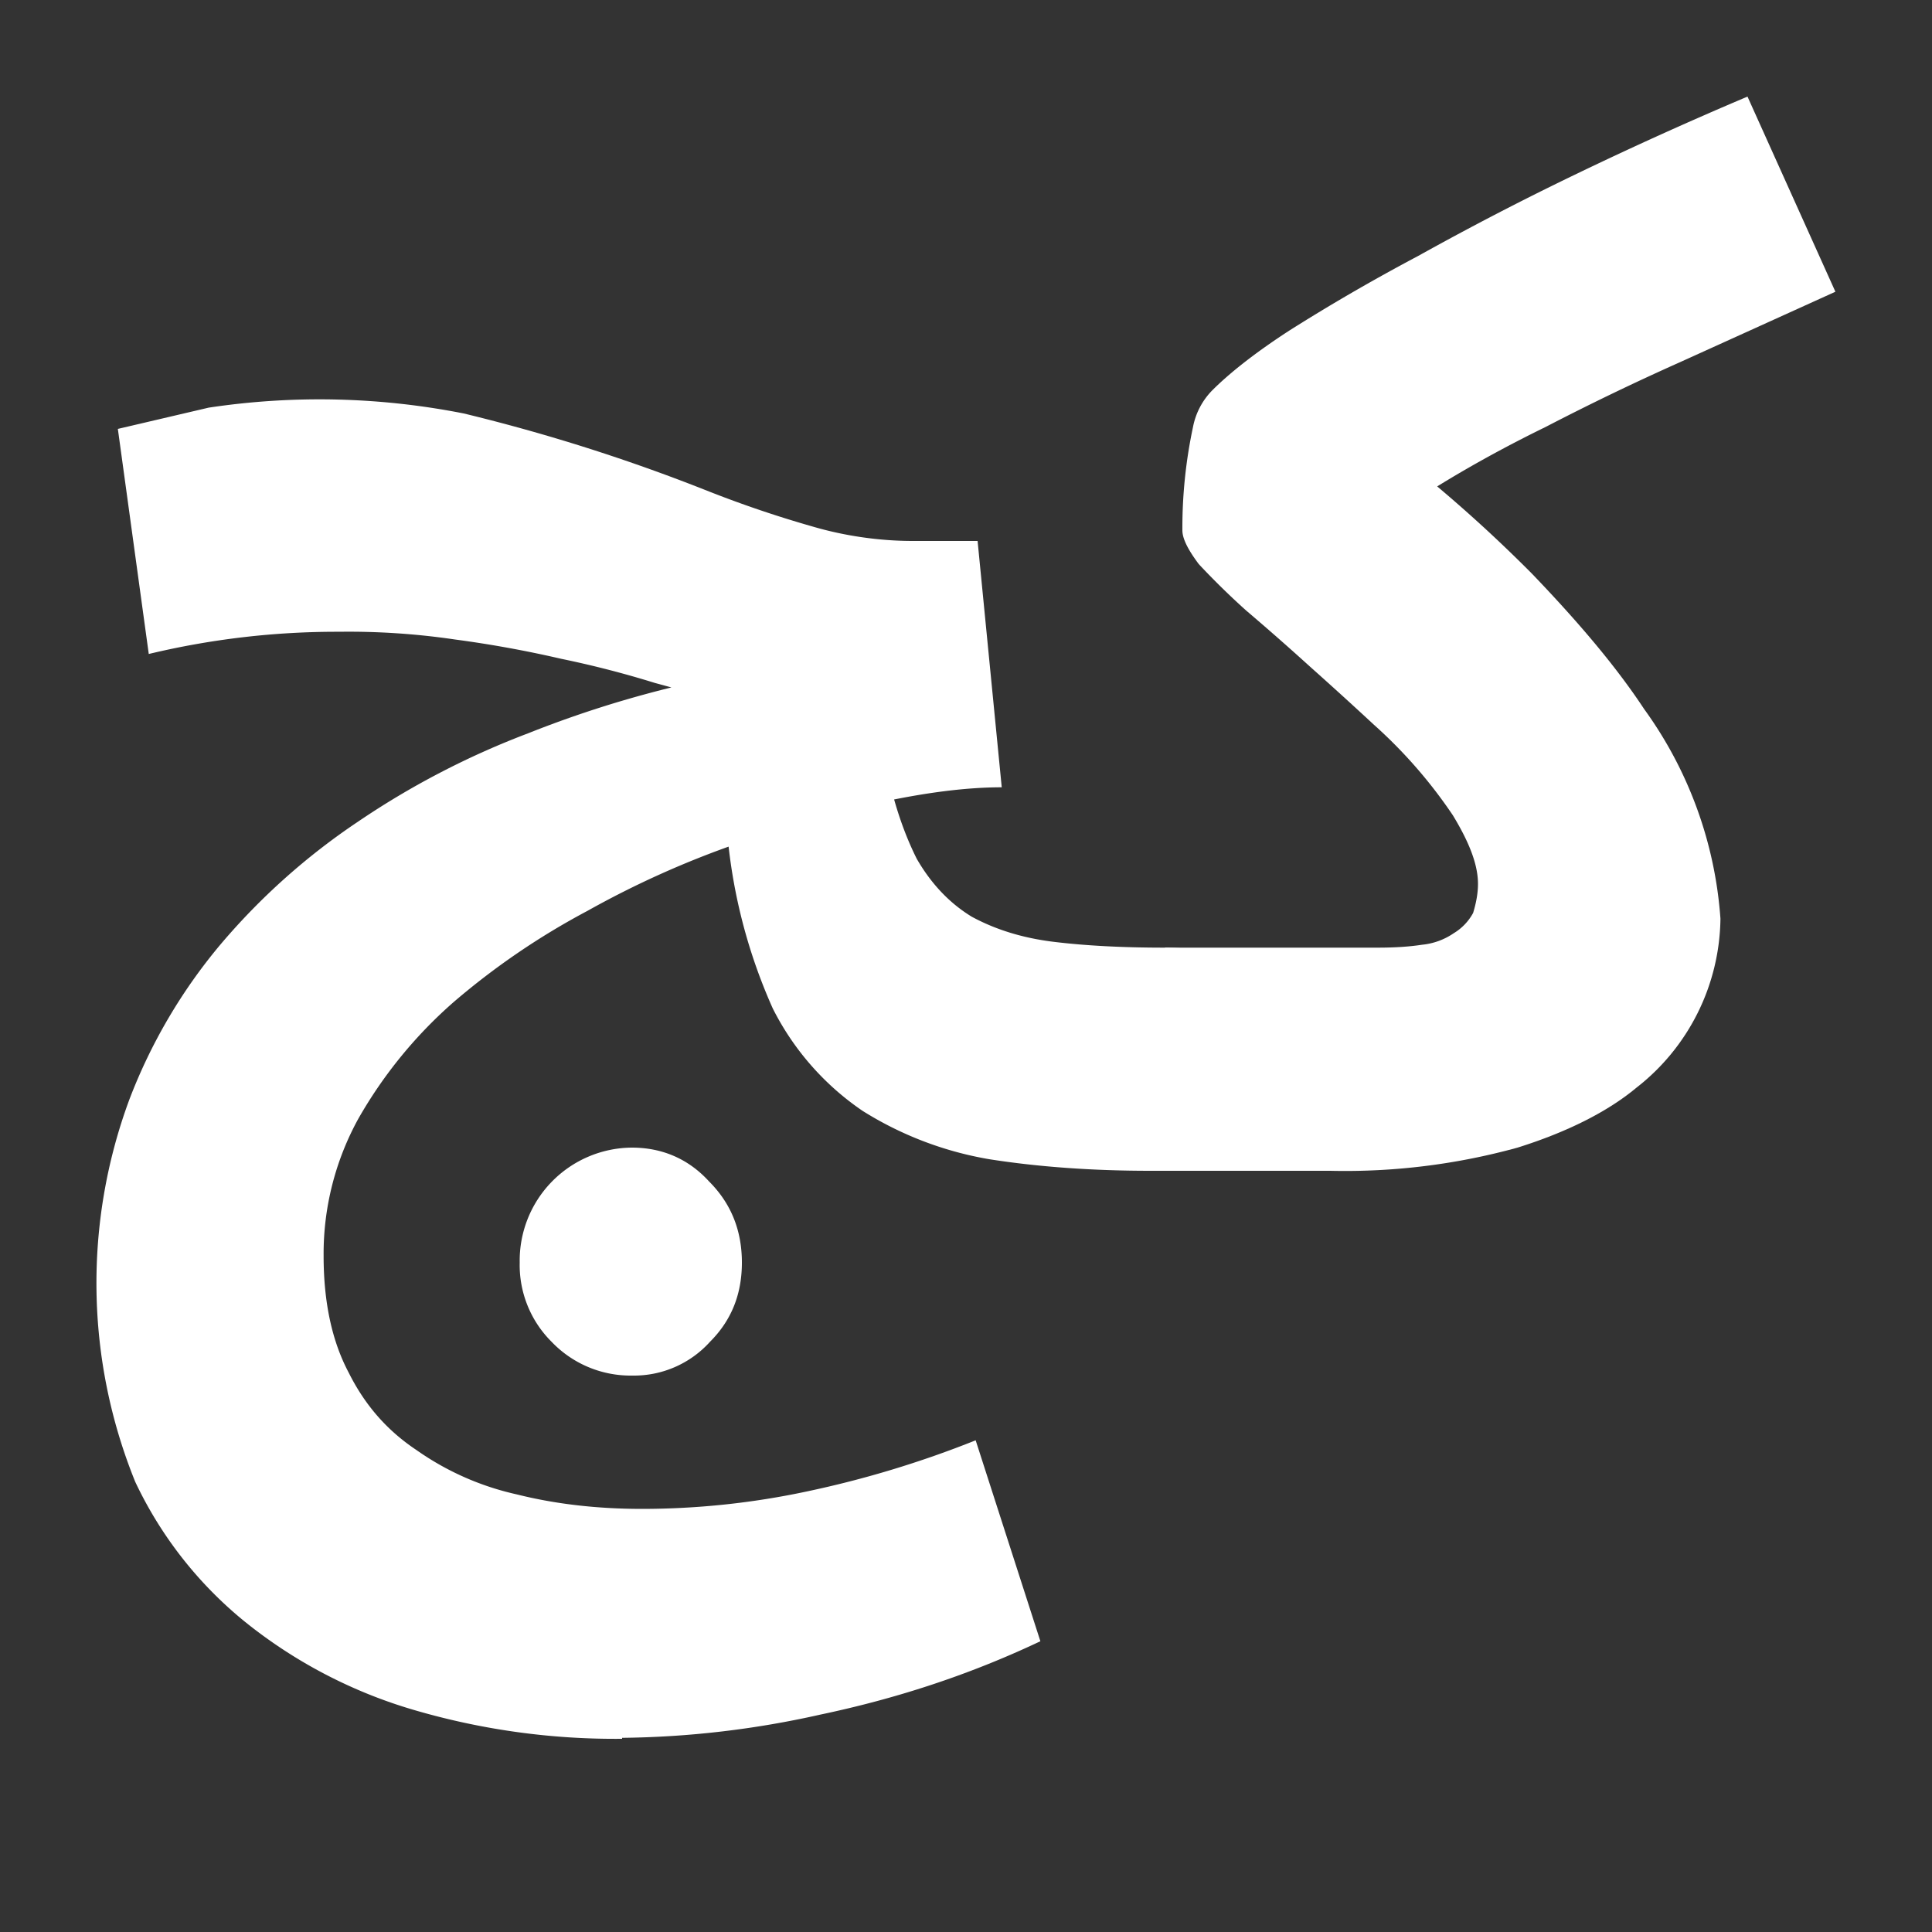 <?xml version="1.0" encoding="UTF-8"?><svg xmlns="http://www.w3.org/2000/svg" width="20" height="20" viewBox="0 0 20 20"><rect x="0" y="0" width="20" height="20" fill="#333333" stroke="none"/><g fill="#fff"><title>
		italic
	</title><path d="M6.54 14.24a1.13 1.13 0 0 1-.83-.35 1.12 1.12 0 0 1-.33-.82 1.17 1.17 0 0 1 1.16-1.19c.32 0 .59.12.8.35.23.23.34.51.34.84 0 .33-.11.6-.33.82a1.06 1.06 0 0 1-.8.35Zm5.37-2.12c-.6 0-1.16-.04-1.67-.12a3.6 3.6 0 0 1-1.31-.5A2.81 2.81 0 0 1 8 10.44a5.64 5.64 0 0 1-.47-1.8l1.62-.83c.08.45.2.8.34 1.08.15.26.34.46.57.6.24.13.52.22.85.26.33.04.71.06 1.15.06.41 0 .71.11.9.33.18.21.27.48.27.8 0 .35-.11.63-.34.85-.22.22-.54.33-.98.33ZM6.44 18a7.4 7.4 0 0 1-2.16-.3 5.05 5.05 0 0 1-1.73-.9 4.14 4.14 0 0 1-1.15-1.46 5.47 5.47 0 0 1-.06-3.96 5.6 5.6 0 0 1 .94-1.6A6.87 6.87 0 0 1 3.7 8.51a8.49 8.49 0 0 1 1.77-.92A11.26 11.26 0 0 1 7.48 7l.1.3a23.61 23.61 0 0 0-.8-.23 10.23 10.23 0 0 0-.97-.25 11.74 11.74 0 0 0-1.1-.2 7.54 7.54 0 0 0-1.2-.08 8.35 8.35 0 0 0-1.97.23l-.32-2.33.94-.22a7.7 7.7 0 0 1 2.64.06 18.94 18.94 0 0 1 2.52.8c.38.15.74.27 1.09.37.34.1.7.15 1.04.15h.67l.25 2.55c-.35 0-.76.05-1.23.15a9.78 9.78 0 0 0-1.5.43 9.63 9.63 0 0 0-1.56.7 7.58 7.58 0 0 0-1.38.94 4.68 4.68 0 0 0-.99 1.21A2.9 2.9 0 0 0 3.35 13c0 .49.09.89.26 1.21.17.34.4.6.7.8a2.89 2.89 0 0 0 1.04.46c.4.1.83.15 1.3.15a8.2 8.2 0 0 0 1.7-.18 10.61 10.61 0 0 0 1.75-.53l.67 2.08c-.76.36-1.52.6-2.28.76a9.78 9.78 0 0 1-2.05.24Z"/><path d="m11.9 12.12.16-2.31h2.2c.18 0 .33-.01.46-.03a.7.7 0 0 0 .33-.12.55.55 0 0 0 .2-.21c.03-.1.05-.2.05-.3 0-.2-.09-.43-.26-.71a5 5 0 0 0-.82-.94 44.61 44.61 0 0 0-.66-.6 28.22 28.22 0 0 0-.66-.58 7.85 7.85 0 0 1-.49-.48c-.12-.16-.17-.27-.17-.35a5.01 5.01 0 0 1 .11-1.07.74.74 0 0 1 .2-.38c.17-.17.43-.38.8-.62.38-.24.82-.5 1.33-.77a31.05 31.05 0 0 1 1.64-.85 39.86 39.86 0 0 1 1.77-.8L19 3.02l-1.61.73a26.18 26.18 0 0 0-1.39.67c-.41.2-.79.41-1.13.62a7.63 7.63 0 0 0-.86.58l.03-1.24a14.9 14.9 0 0 1 1.82 1.56c.48.5.87.96 1.16 1.4a4.2 4.2 0 0 1 .79 2.17 2.25 2.25 0 0 1-.87 1.75c-.3.25-.72.46-1.23.62a6.7 6.7 0 0 1-1.94.24H11.9Z"/></g></svg>
